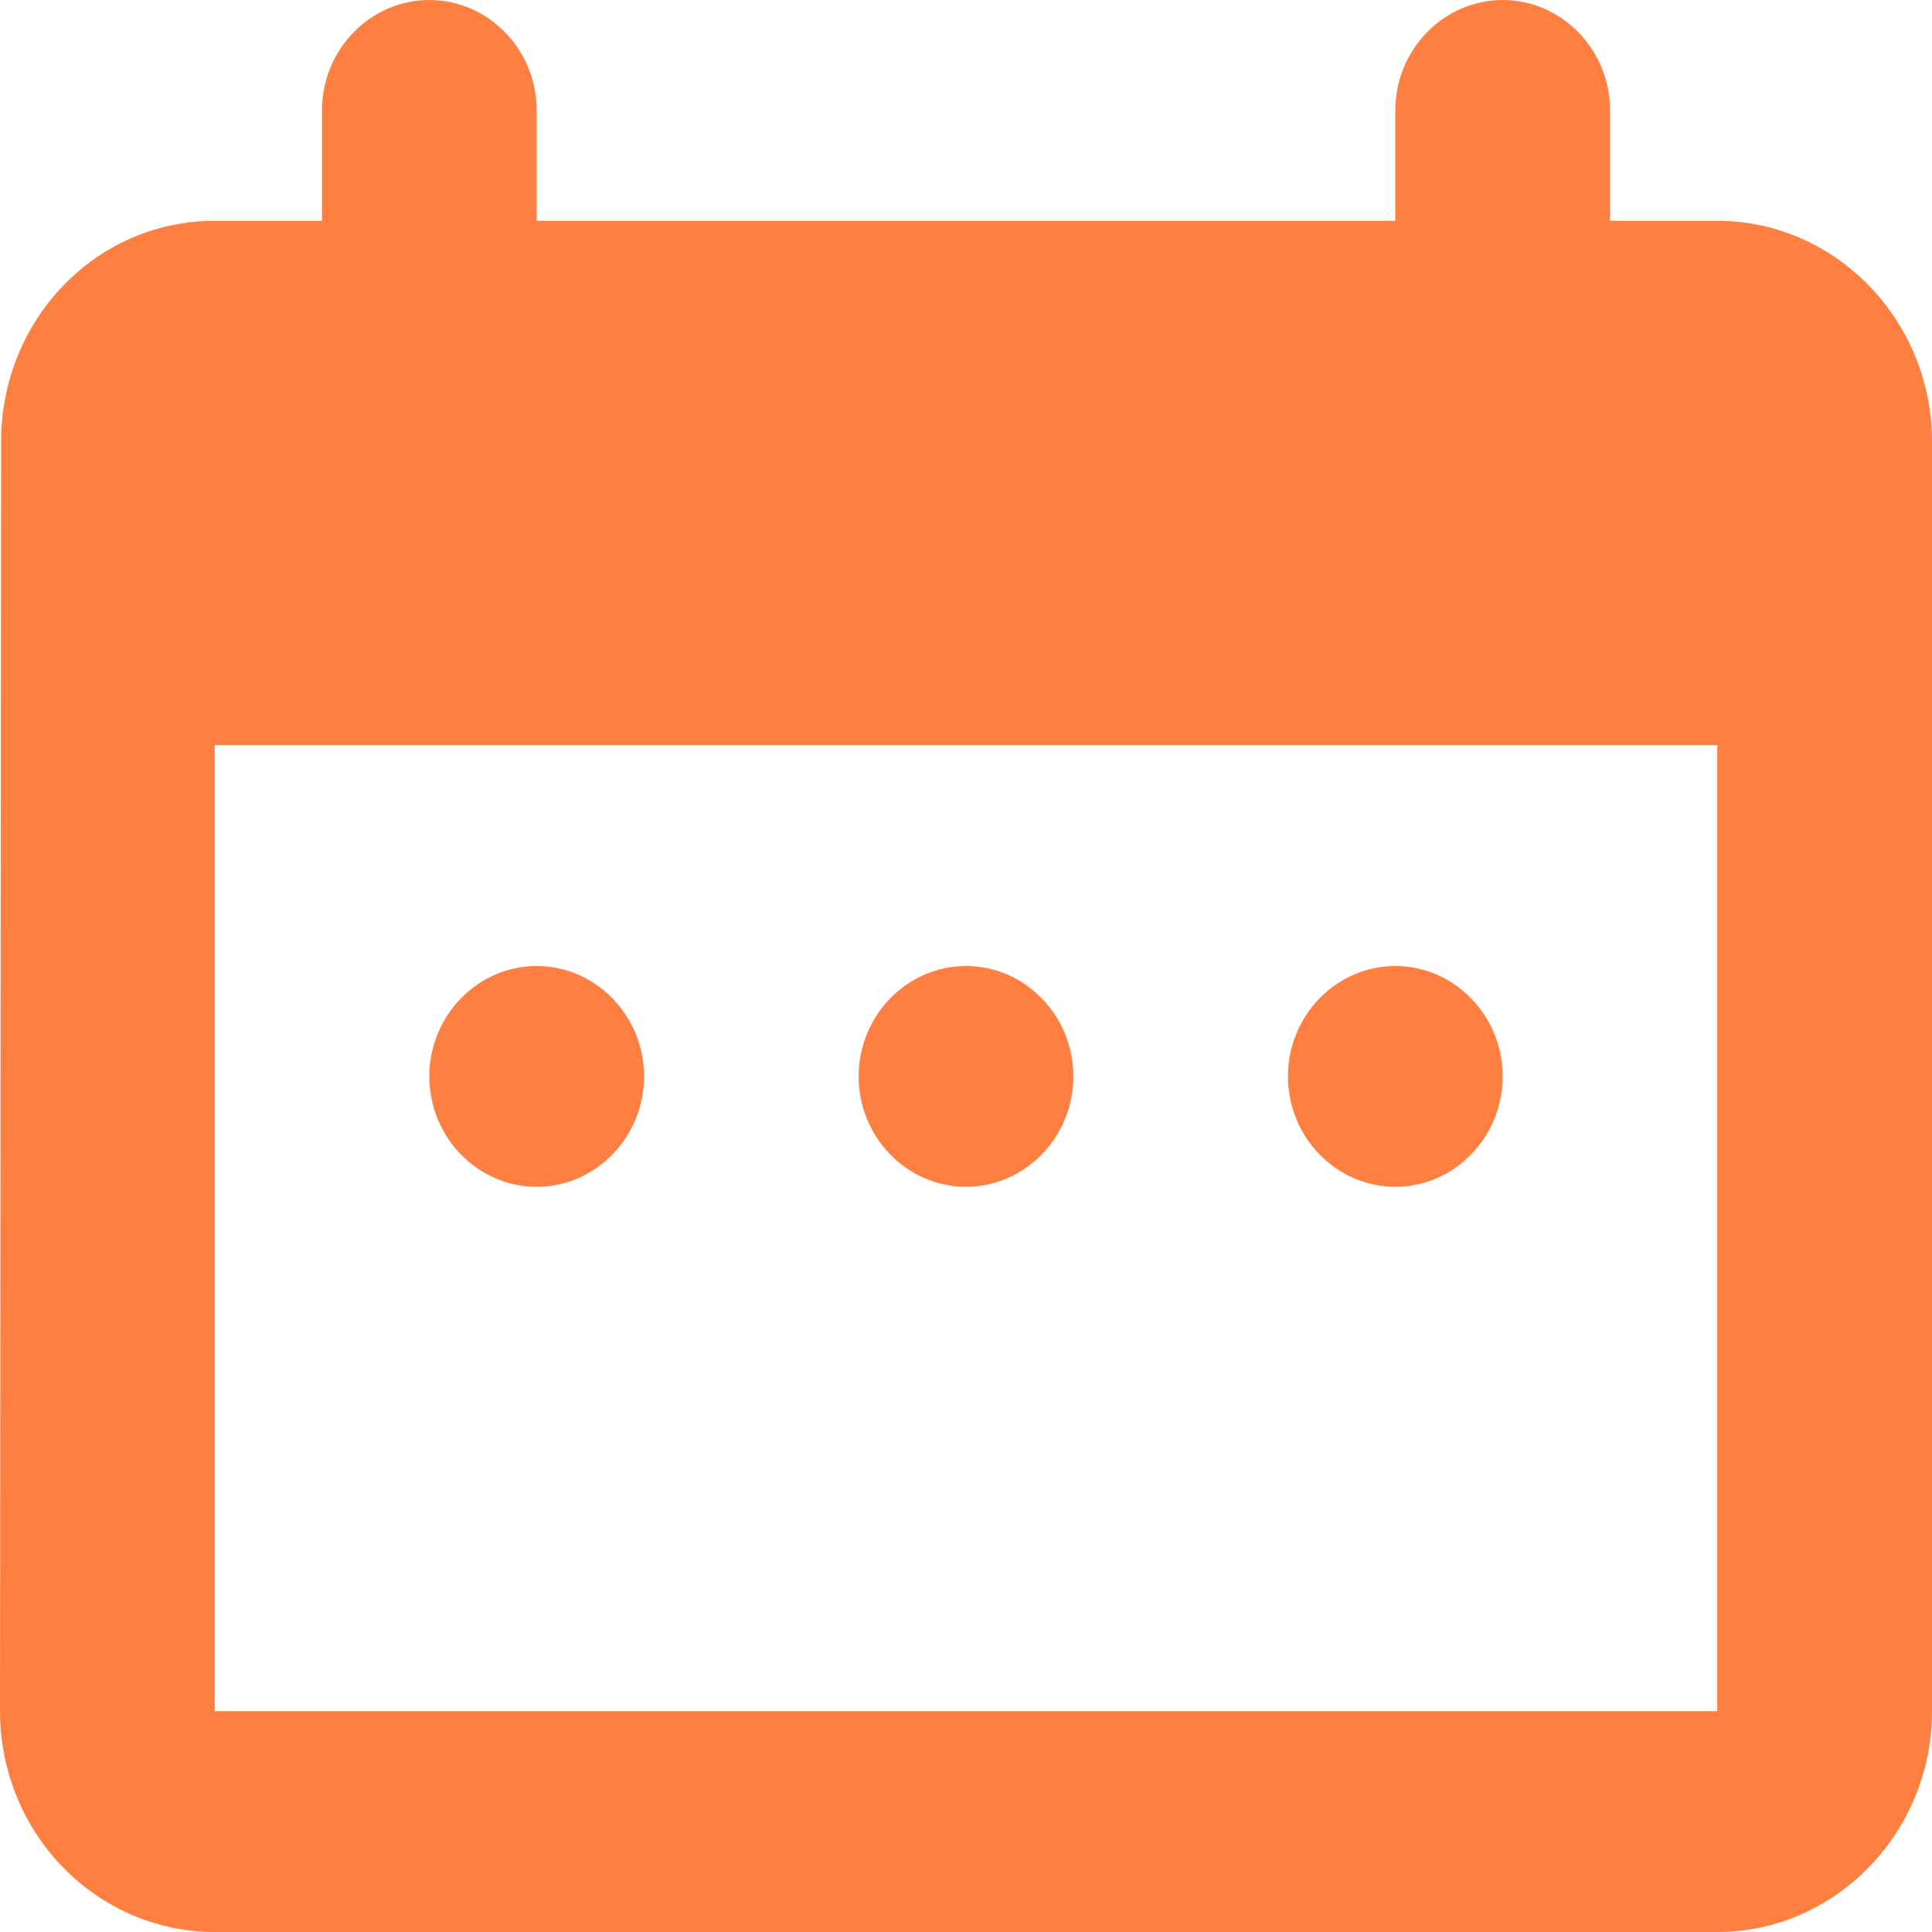 <svg width="14" height="14" viewBox="0 0 14 14" fill="none" xmlns="http://www.w3.org/2000/svg">
<path d="M12.444 1.6H11.667V0.8C11.667 0.36 11.317 0 10.889 0C10.461 0 10.111 0.36 10.111 0.8V1.6H3.889V0.8C3.889 0.36 3.539 0 3.111 0C2.683 0 2.333 0.36 2.333 0.8V1.6H1.556C0.692 1.6 0.008 2.32 0.008 3.2L0 12.4C0 12.824 0.164 13.231 0.456 13.531C0.747 13.831 1.143 14 1.556 14H12.444C13.3 14 14 13.28 14 12.4V3.2C14 2.32 13.3 1.6 12.444 1.6ZM12.444 5.4V12.4H1.556V5.4H12.444ZM3.889 7C4.317 7 4.667 7.36 4.667 7.8C4.667 8.24 4.317 8.6 3.889 8.6C3.461 8.6 3.111 8.24 3.111 7.8C3.111 7.36 3.461 7 3.889 7ZM7 7C7.428 7 7.778 7.36 7.778 7.8C7.778 8.24 7.428 8.6 7 8.6C6.572 8.6 6.222 8.24 6.222 7.8C6.222 7.36 6.572 7 7 7ZM10.111 7C10.539 7 10.889 7.36 10.889 7.8C10.889 8.24 10.539 8.6 10.111 8.6C9.683 8.6 9.333 8.24 9.333 7.8C9.333 7.36 9.683 7 10.111 7Z" fill="#FF7F41"/>
</svg>
